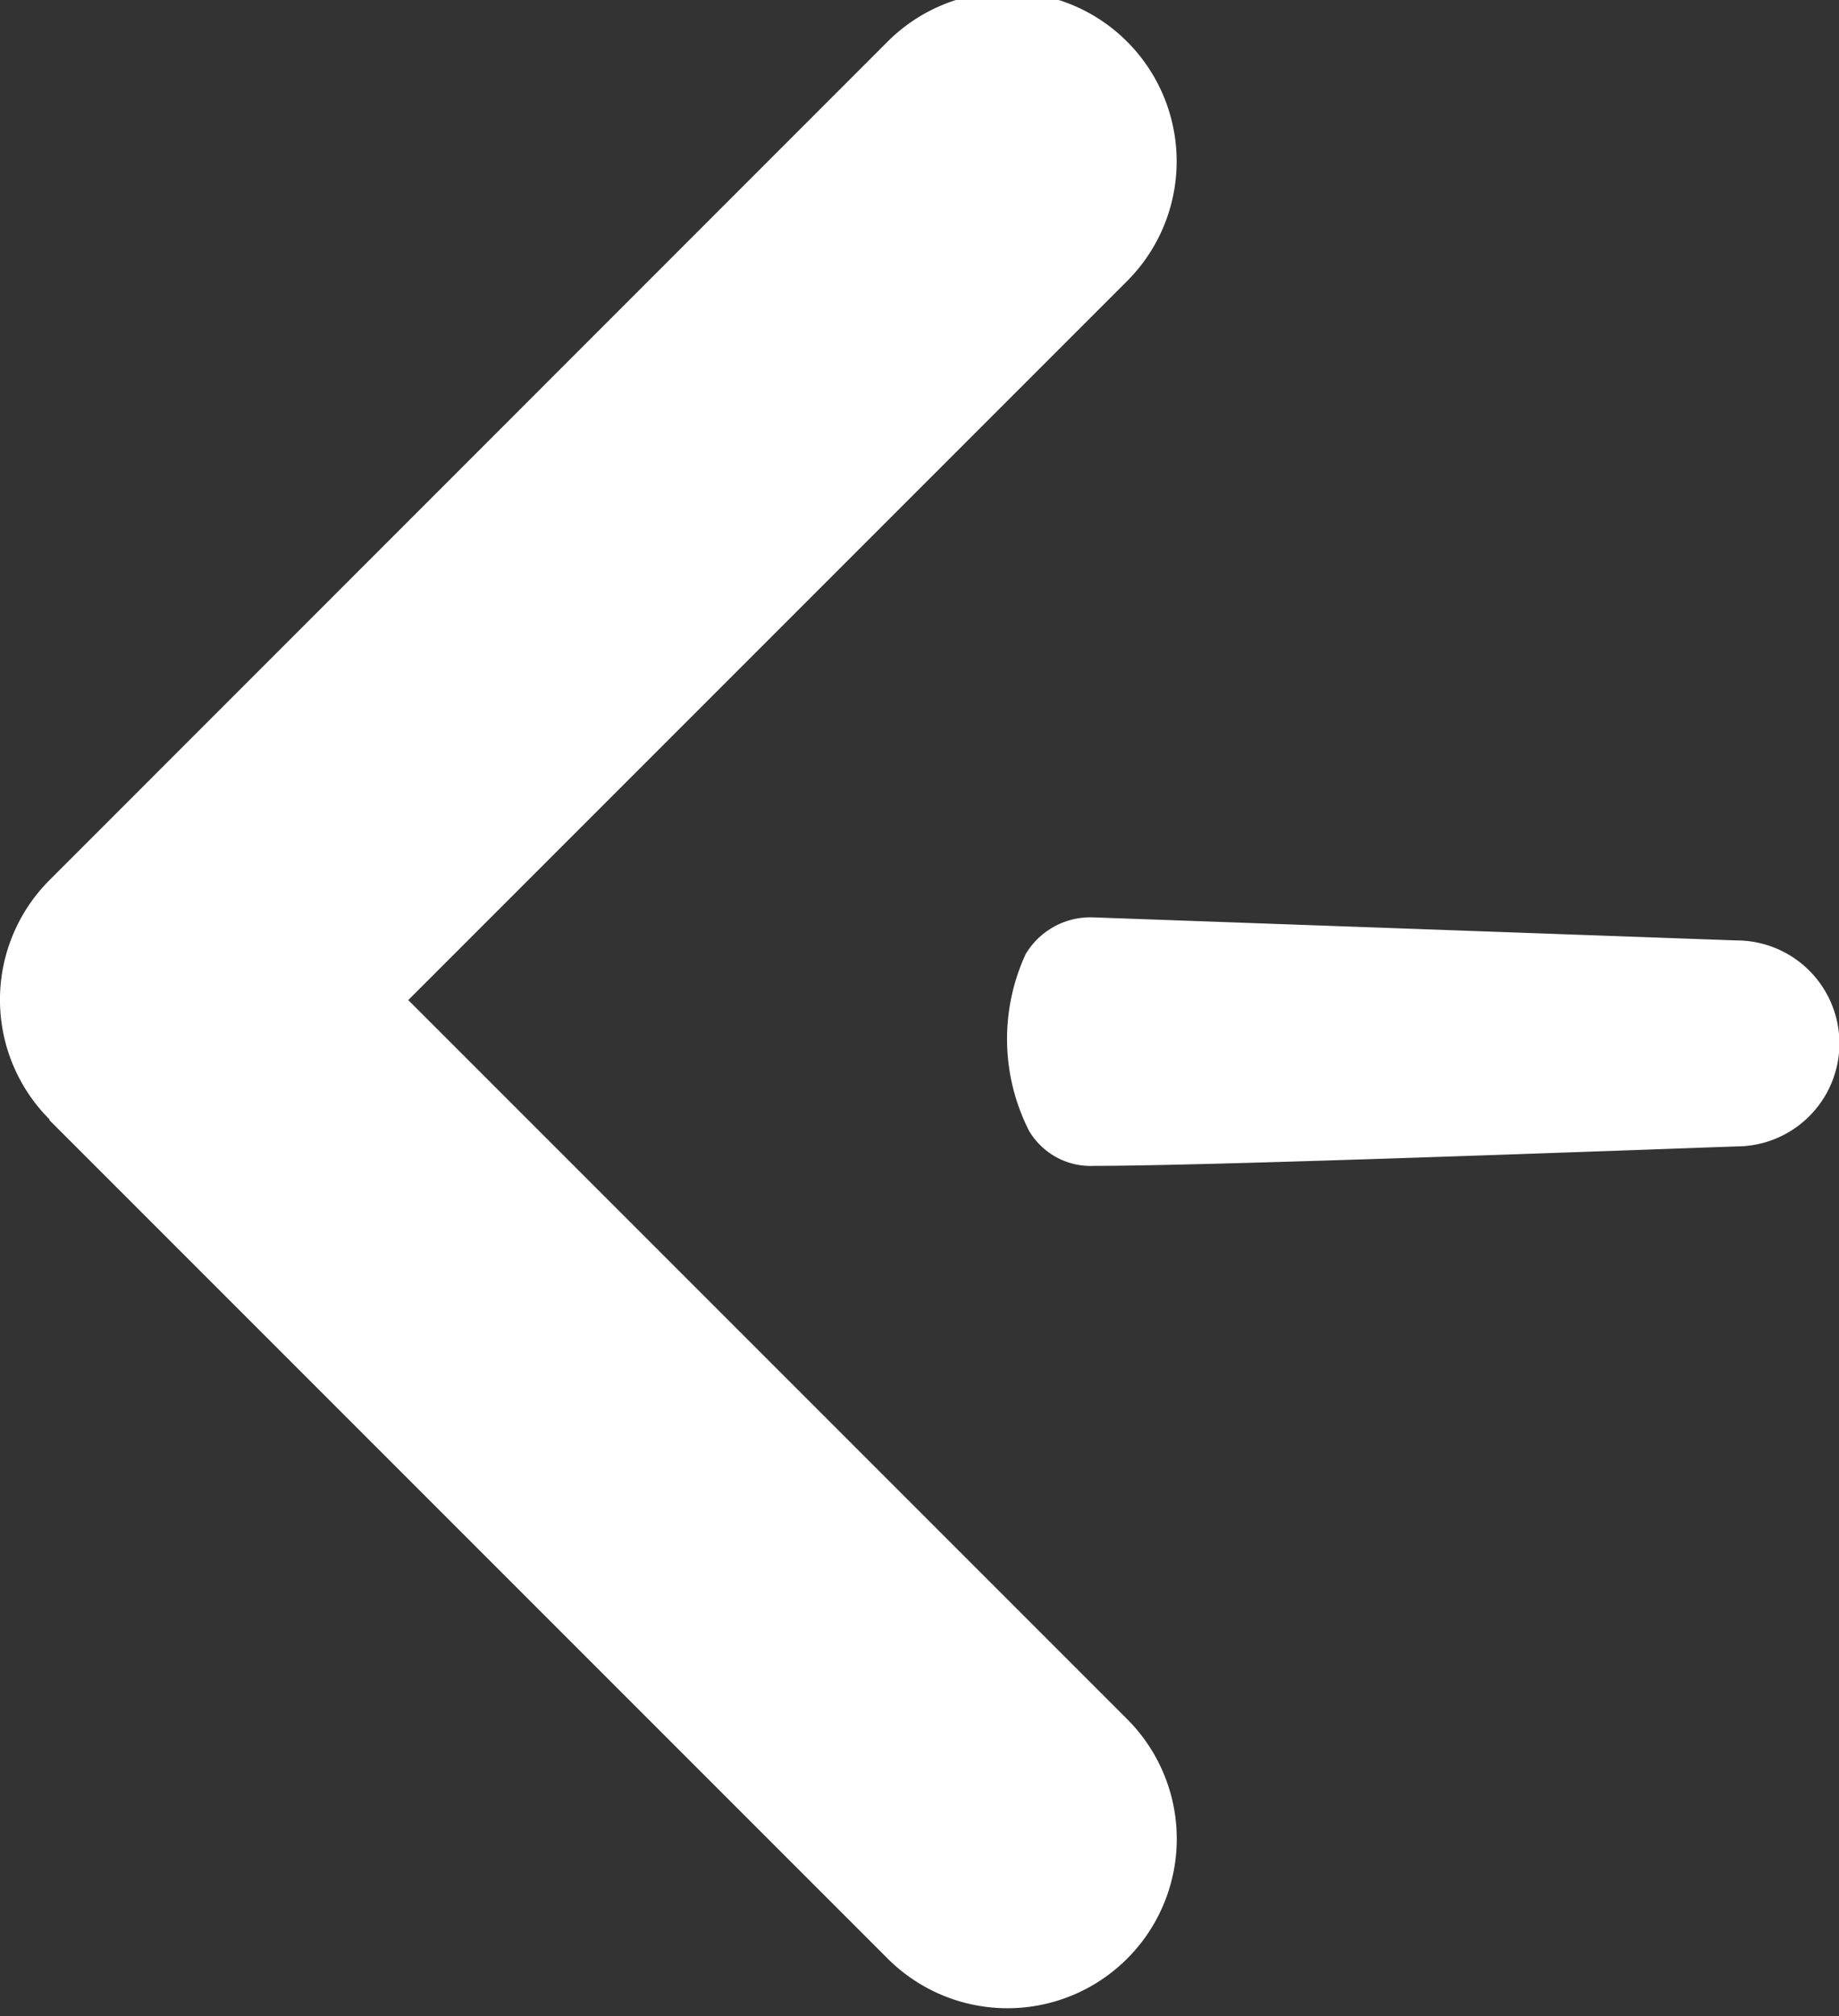 <svg xmlns="http://www.w3.org/2000/svg" width="8.698" height="9.534" viewBox="0 0 8.698 9.534"><rect x="0" y="0" width="8.698" height="9.534" fill="#333333" stroke="none"/><path d="M6653.948,2045.221l3.965,3.965a.8.8,0,1,0,1.132-1.133l-3.4-3.4,3.4-3.4a.8.8,0,0,0-1.133-1.132l-3.964,3.965a.8.8,0,0,0,0,1.131Zm4.633.05a.338.338,0,0,0,.307.166c.414,0,1.548-.038,3.039-.092a.487.487,0,0,0,0-.974l-3.042-.109a.356.356,0,0,0-.32.174.958.958,0,0,0,.016.835Z" transform="translate(-6653.714 -2039.924)" fill="#fff"/></svg>
